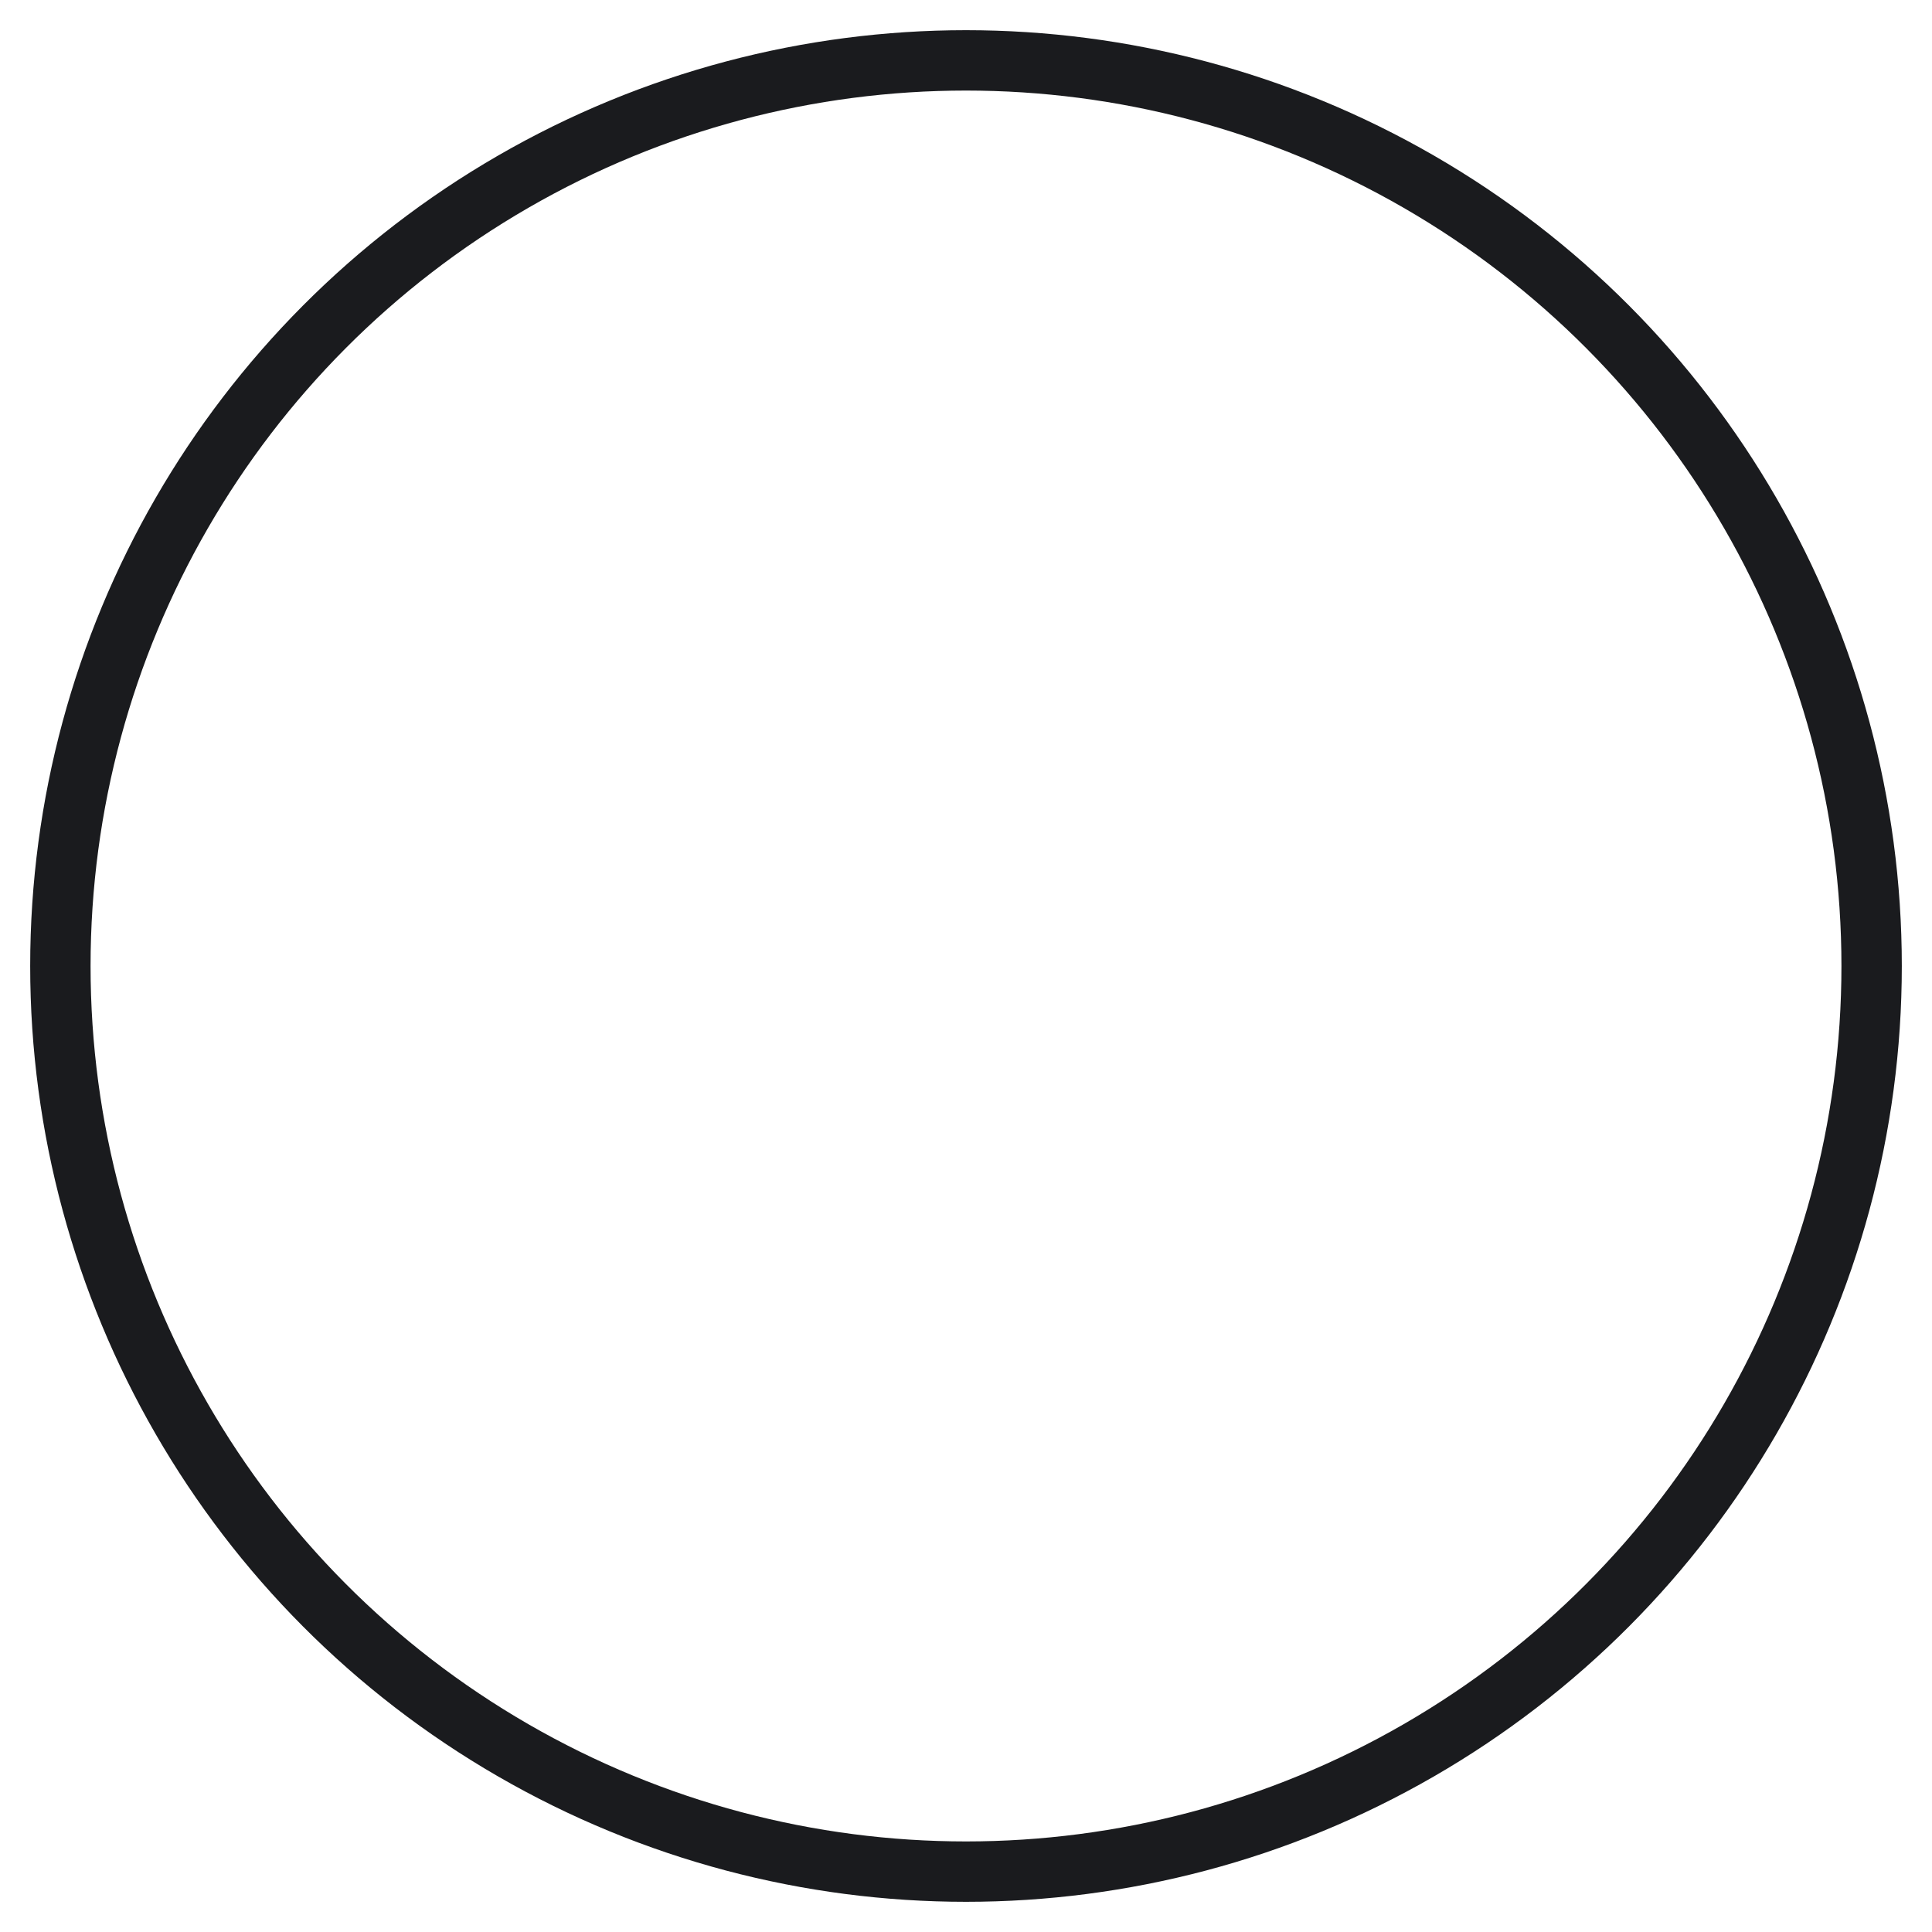 <?xml version="1.0" encoding="UTF-8" standalone="no"?>
<svg width="32px" height="32px" viewBox="0 0 32 32" version="1.1" xmlns="http://www.w3.org/2000/svg" xmlns:xlink="http://www.w3.org/1999/xlink">
    <!-- Generator: sketchtool 39.1 (31720) - http://www.bohemiancoding.com/sketch -->
    <title>EADCEEF0-A8B3-4FEC-B6B5-DA016525912D</title>
    <desc>Created with sketchtool.</desc>
    <defs></defs>
    <g id="Blocks" stroke="none" stroke-width="1" fill="none" fill-rule="evenodd">
        <g id="Content-5" transform="translate(-809, -568)" stroke="#1A1B1E">
            <circle id="Oval" cx="825" cy="584" r="15"></circle>
        </g>
    </g>
</svg>